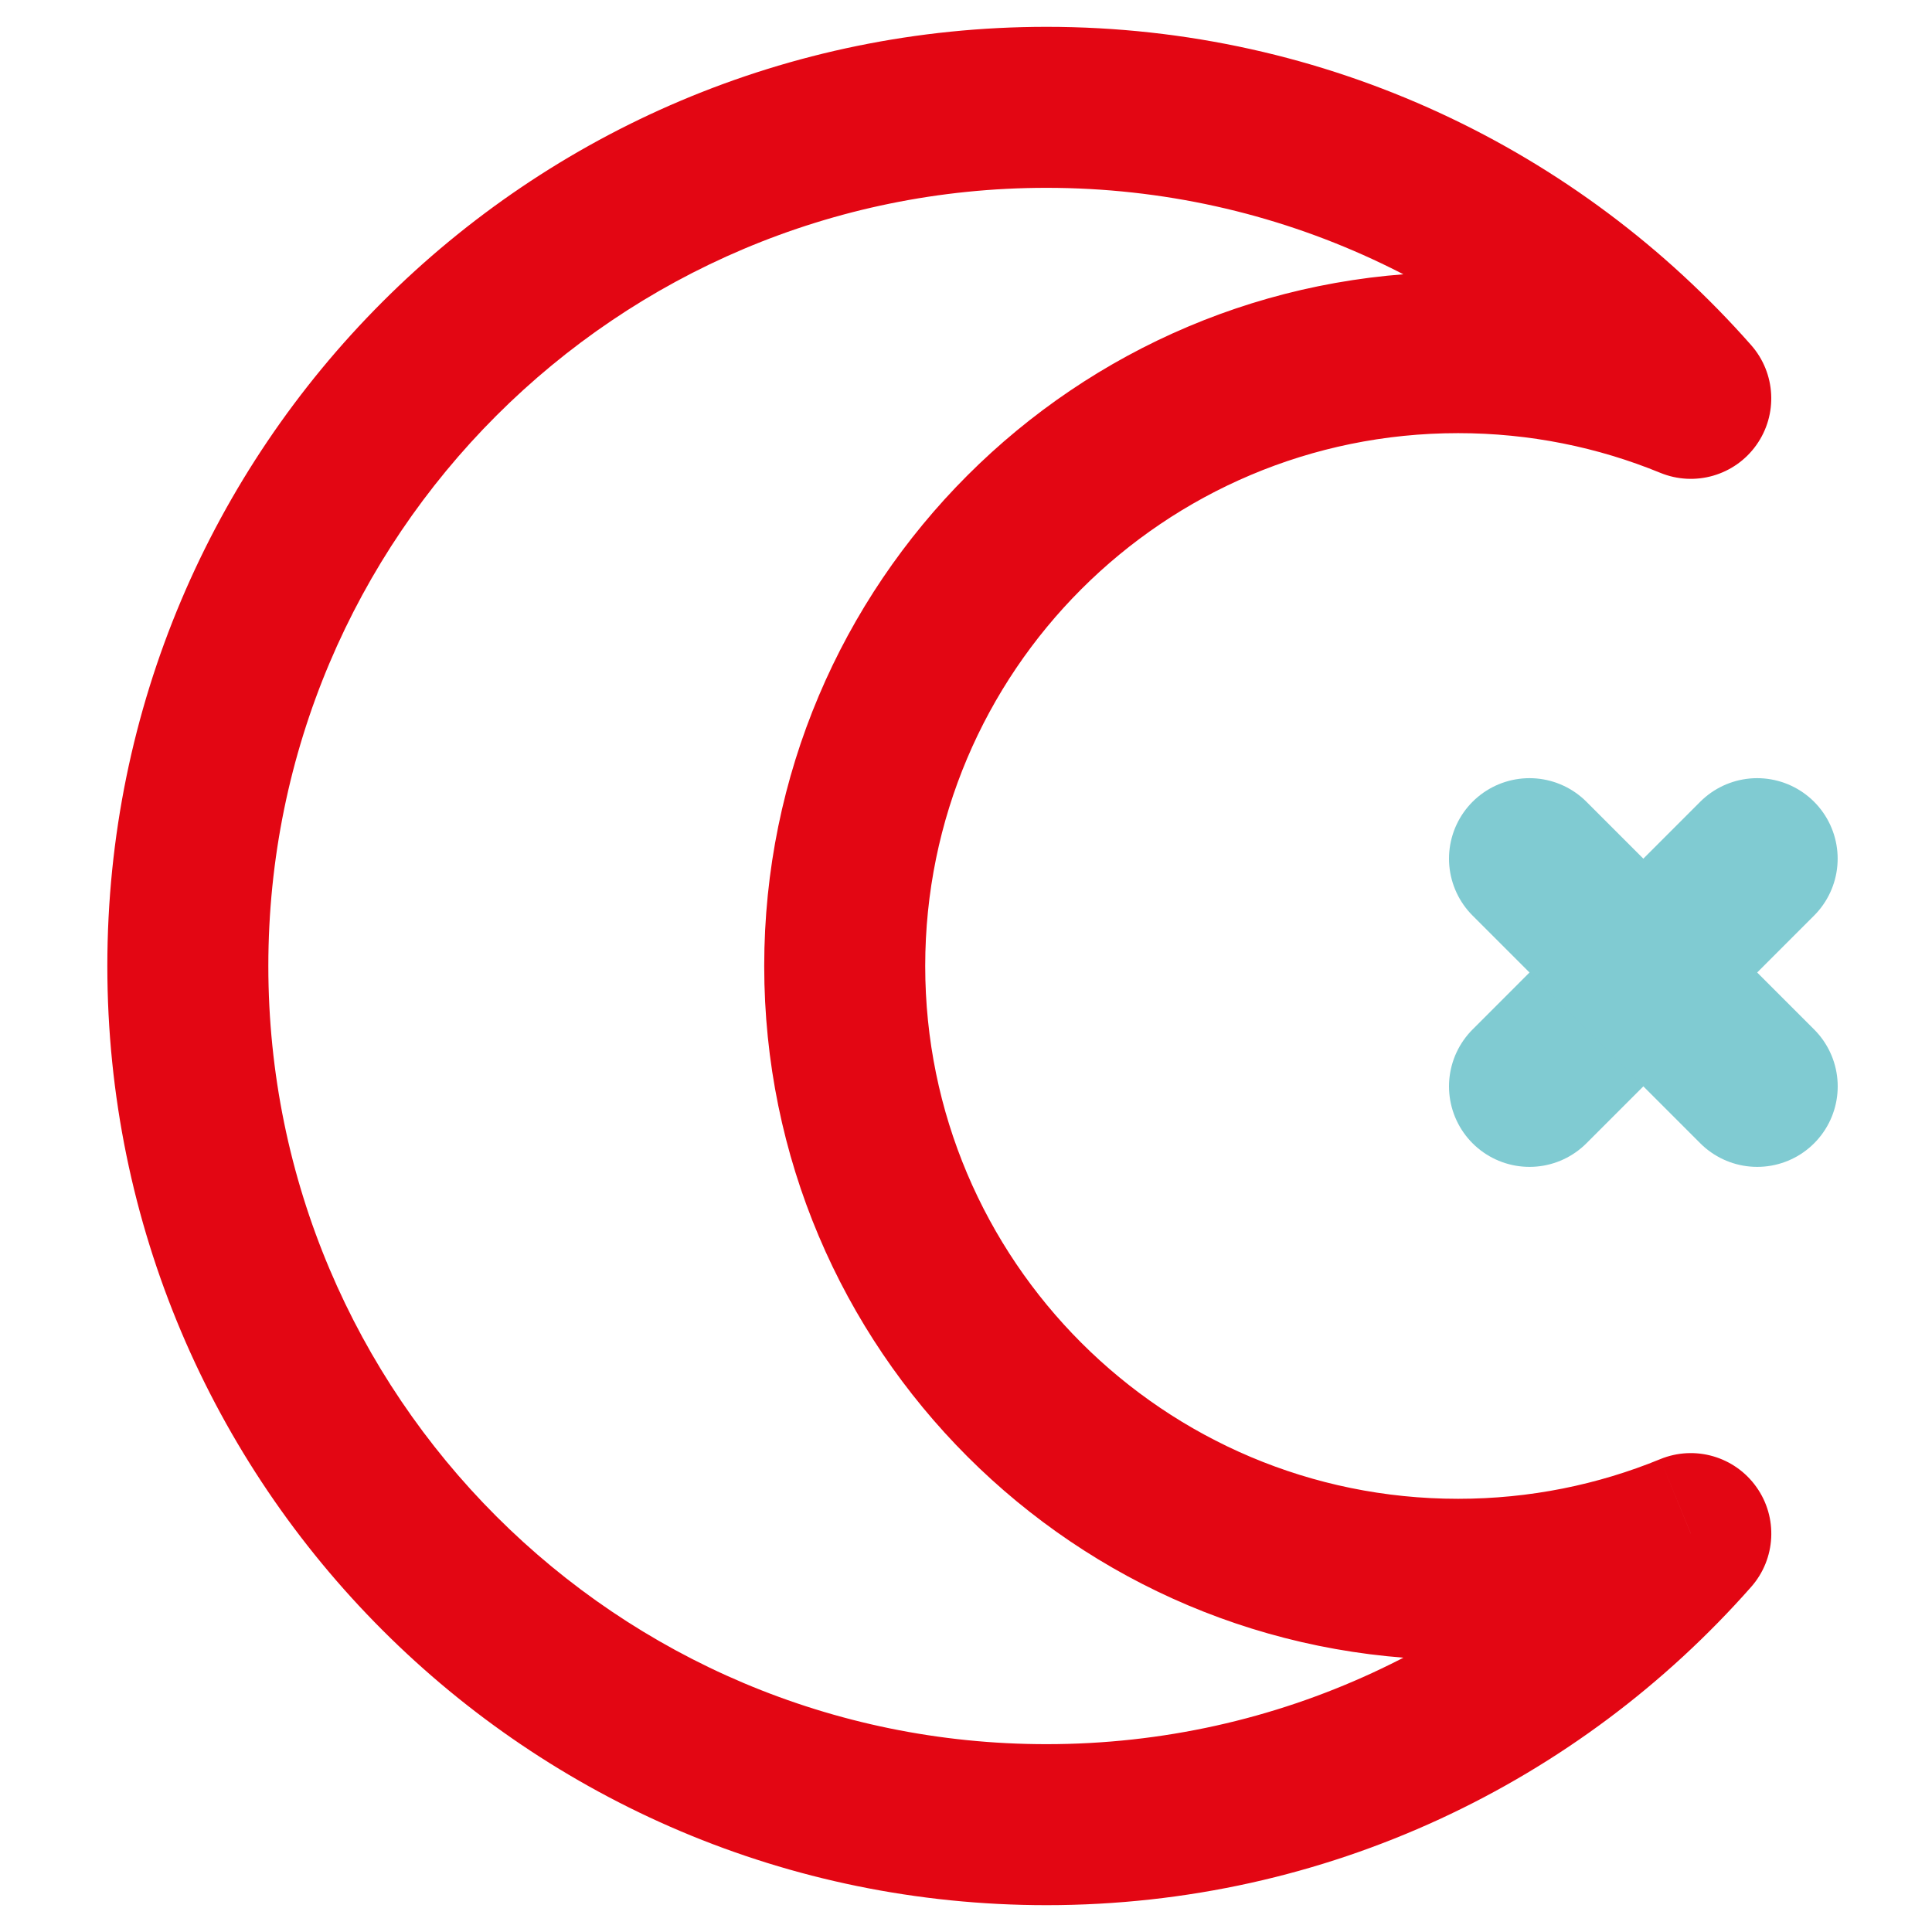 <svg width="1em" height="1em" viewBox="0 0 33 36" fill="currentColor" xmlns="http://www.w3.org/2000/svg" aria-hidden="true" focusable="false" class=""><path d="M30.005 7.423L29.436 8.81C30.081 9.075 30.823 8.861 31.227 8.293C31.631 7.725 31.591 6.954 31.13 6.431L30.005 7.423ZM30.006 28.577L31.131 29.569C31.592 29.046 31.632 28.274 31.227 27.707C30.823 27.139 30.081 26.924 29.436 27.189L30.006 28.577ZM25.669 8.071C27.005 8.071 28.276 8.334 29.436 8.81L30.575 6.035C29.06 5.413 27.402 5.071 25.669 5.071V8.071ZM15.74 18C15.74 12.517 20.185 8.071 25.669 8.071V5.071C18.529 5.071 12.74 10.86 12.74 18H15.74ZM25.669 27.928C20.185 27.928 15.74 23.483 15.74 18H12.74C12.74 25.14 18.529 30.928 25.669 30.928V27.928ZM29.436 27.189C28.276 27.665 27.005 27.928 25.669 27.928V30.928C27.403 30.928 29.06 30.586 30.575 29.965L29.436 27.189ZM28.881 27.585C26.221 30.601 22.333 32.5 18 32.5V35.5C23.23 35.5 27.926 33.203 31.131 29.569L28.881 27.585ZM18 32.5C9.992 32.5 3.5 26.008 3.5 18H0.5C0.5 27.665 8.335 35.5 18 35.5V32.5ZM3.5 18C3.5 9.992 9.992 3.5 18 3.5V0.5C8.335 0.5 0.5 8.335 0.5 18H3.5ZM18 3.5C22.333 3.5 26.221 5.399 28.88 8.415L31.13 6.431C27.926 2.796 23.23 0.5 18 0.5V3.5Z" fill="#E30613"></path><path d="M31.242 16L27 20.243" stroke="#80CBD2" stroke-width="3" stroke-linecap="round" stroke-linejoin="round"></path><path d="M27 16L31.243 20.243" stroke="#80CBD2" stroke-width="3" stroke-linecap="round" stroke-linejoin="round"></path></svg>